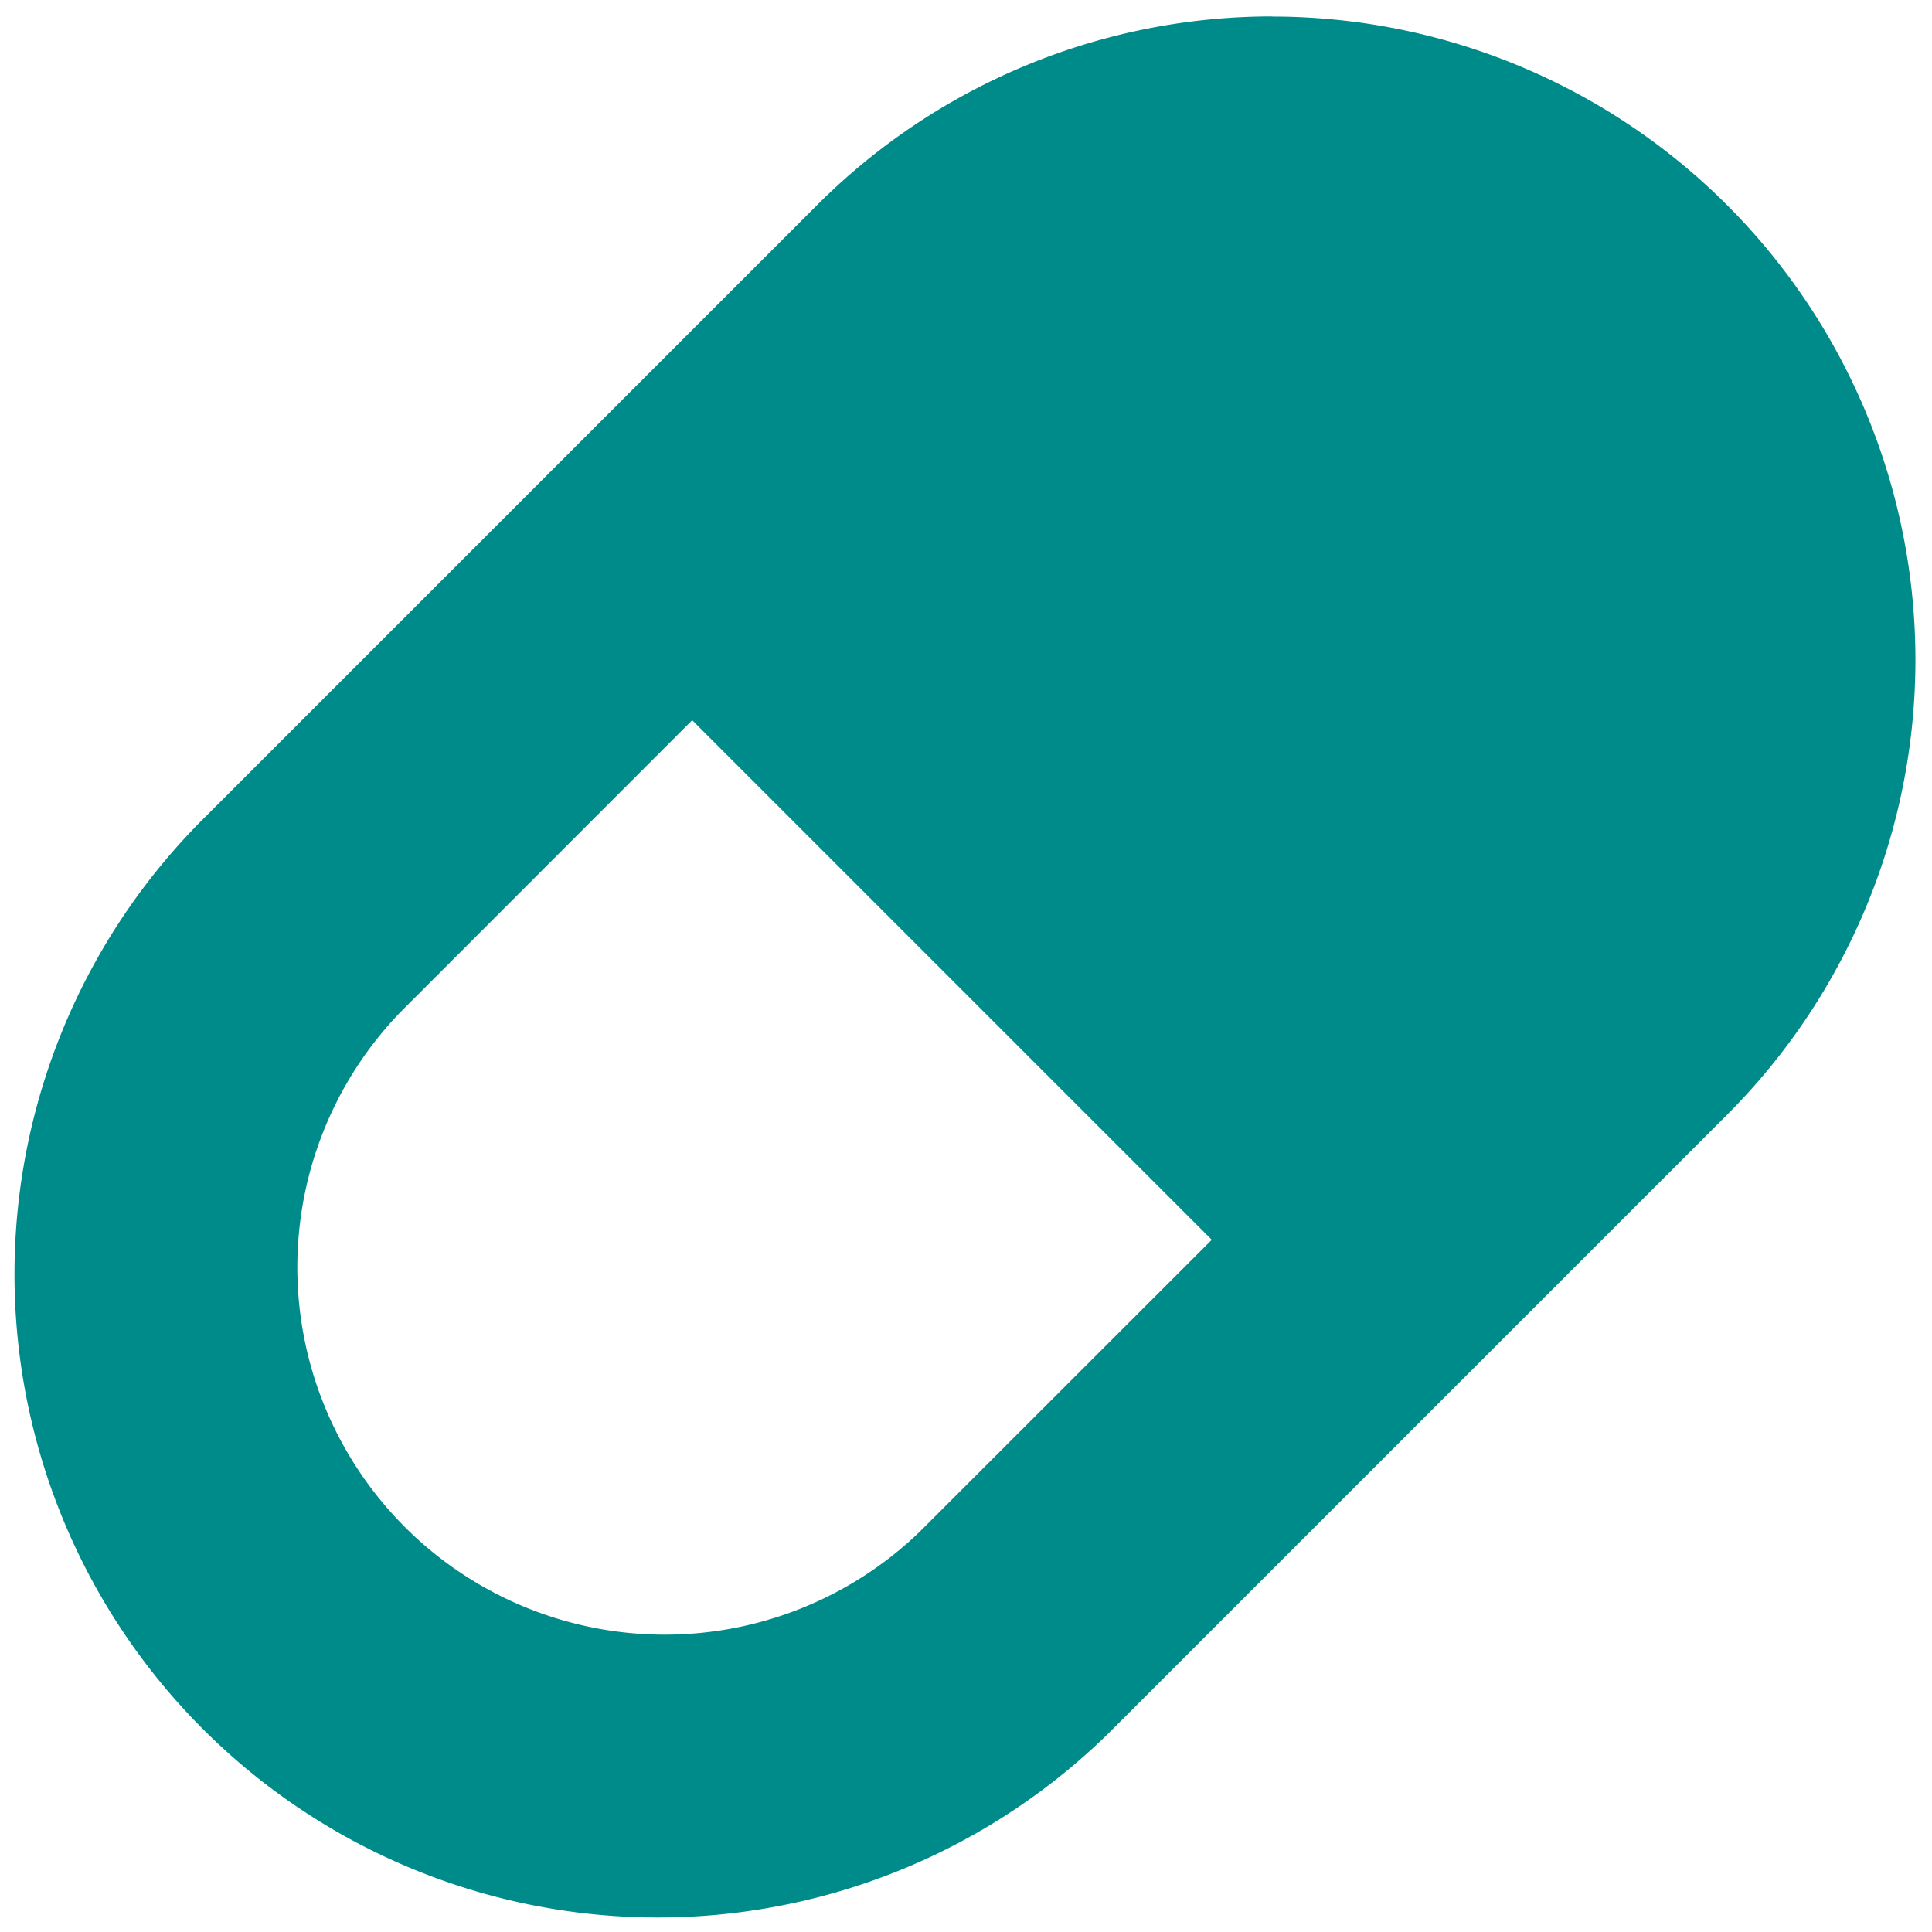 <svg xmlns="http://www.w3.org/2000/svg" width="1em" height="1em" viewBox="0 0 14 14"><path fill="#008B8B" fill-rule="evenodd" d="M5.016 5.219L2.9 7.336A2.662 2.662 0 0 0 6.664 11.1l2.117-2.116zm4.202-5.1a4.662 4.662 0 0 0-3.296 1.366L1.485 5.922a4.662 4.662 0 1 0 6.593 6.593l4.437-4.437A4.662 4.662 0 0 0 9.218.12Z" clip-rule="evenodd"/></svg>